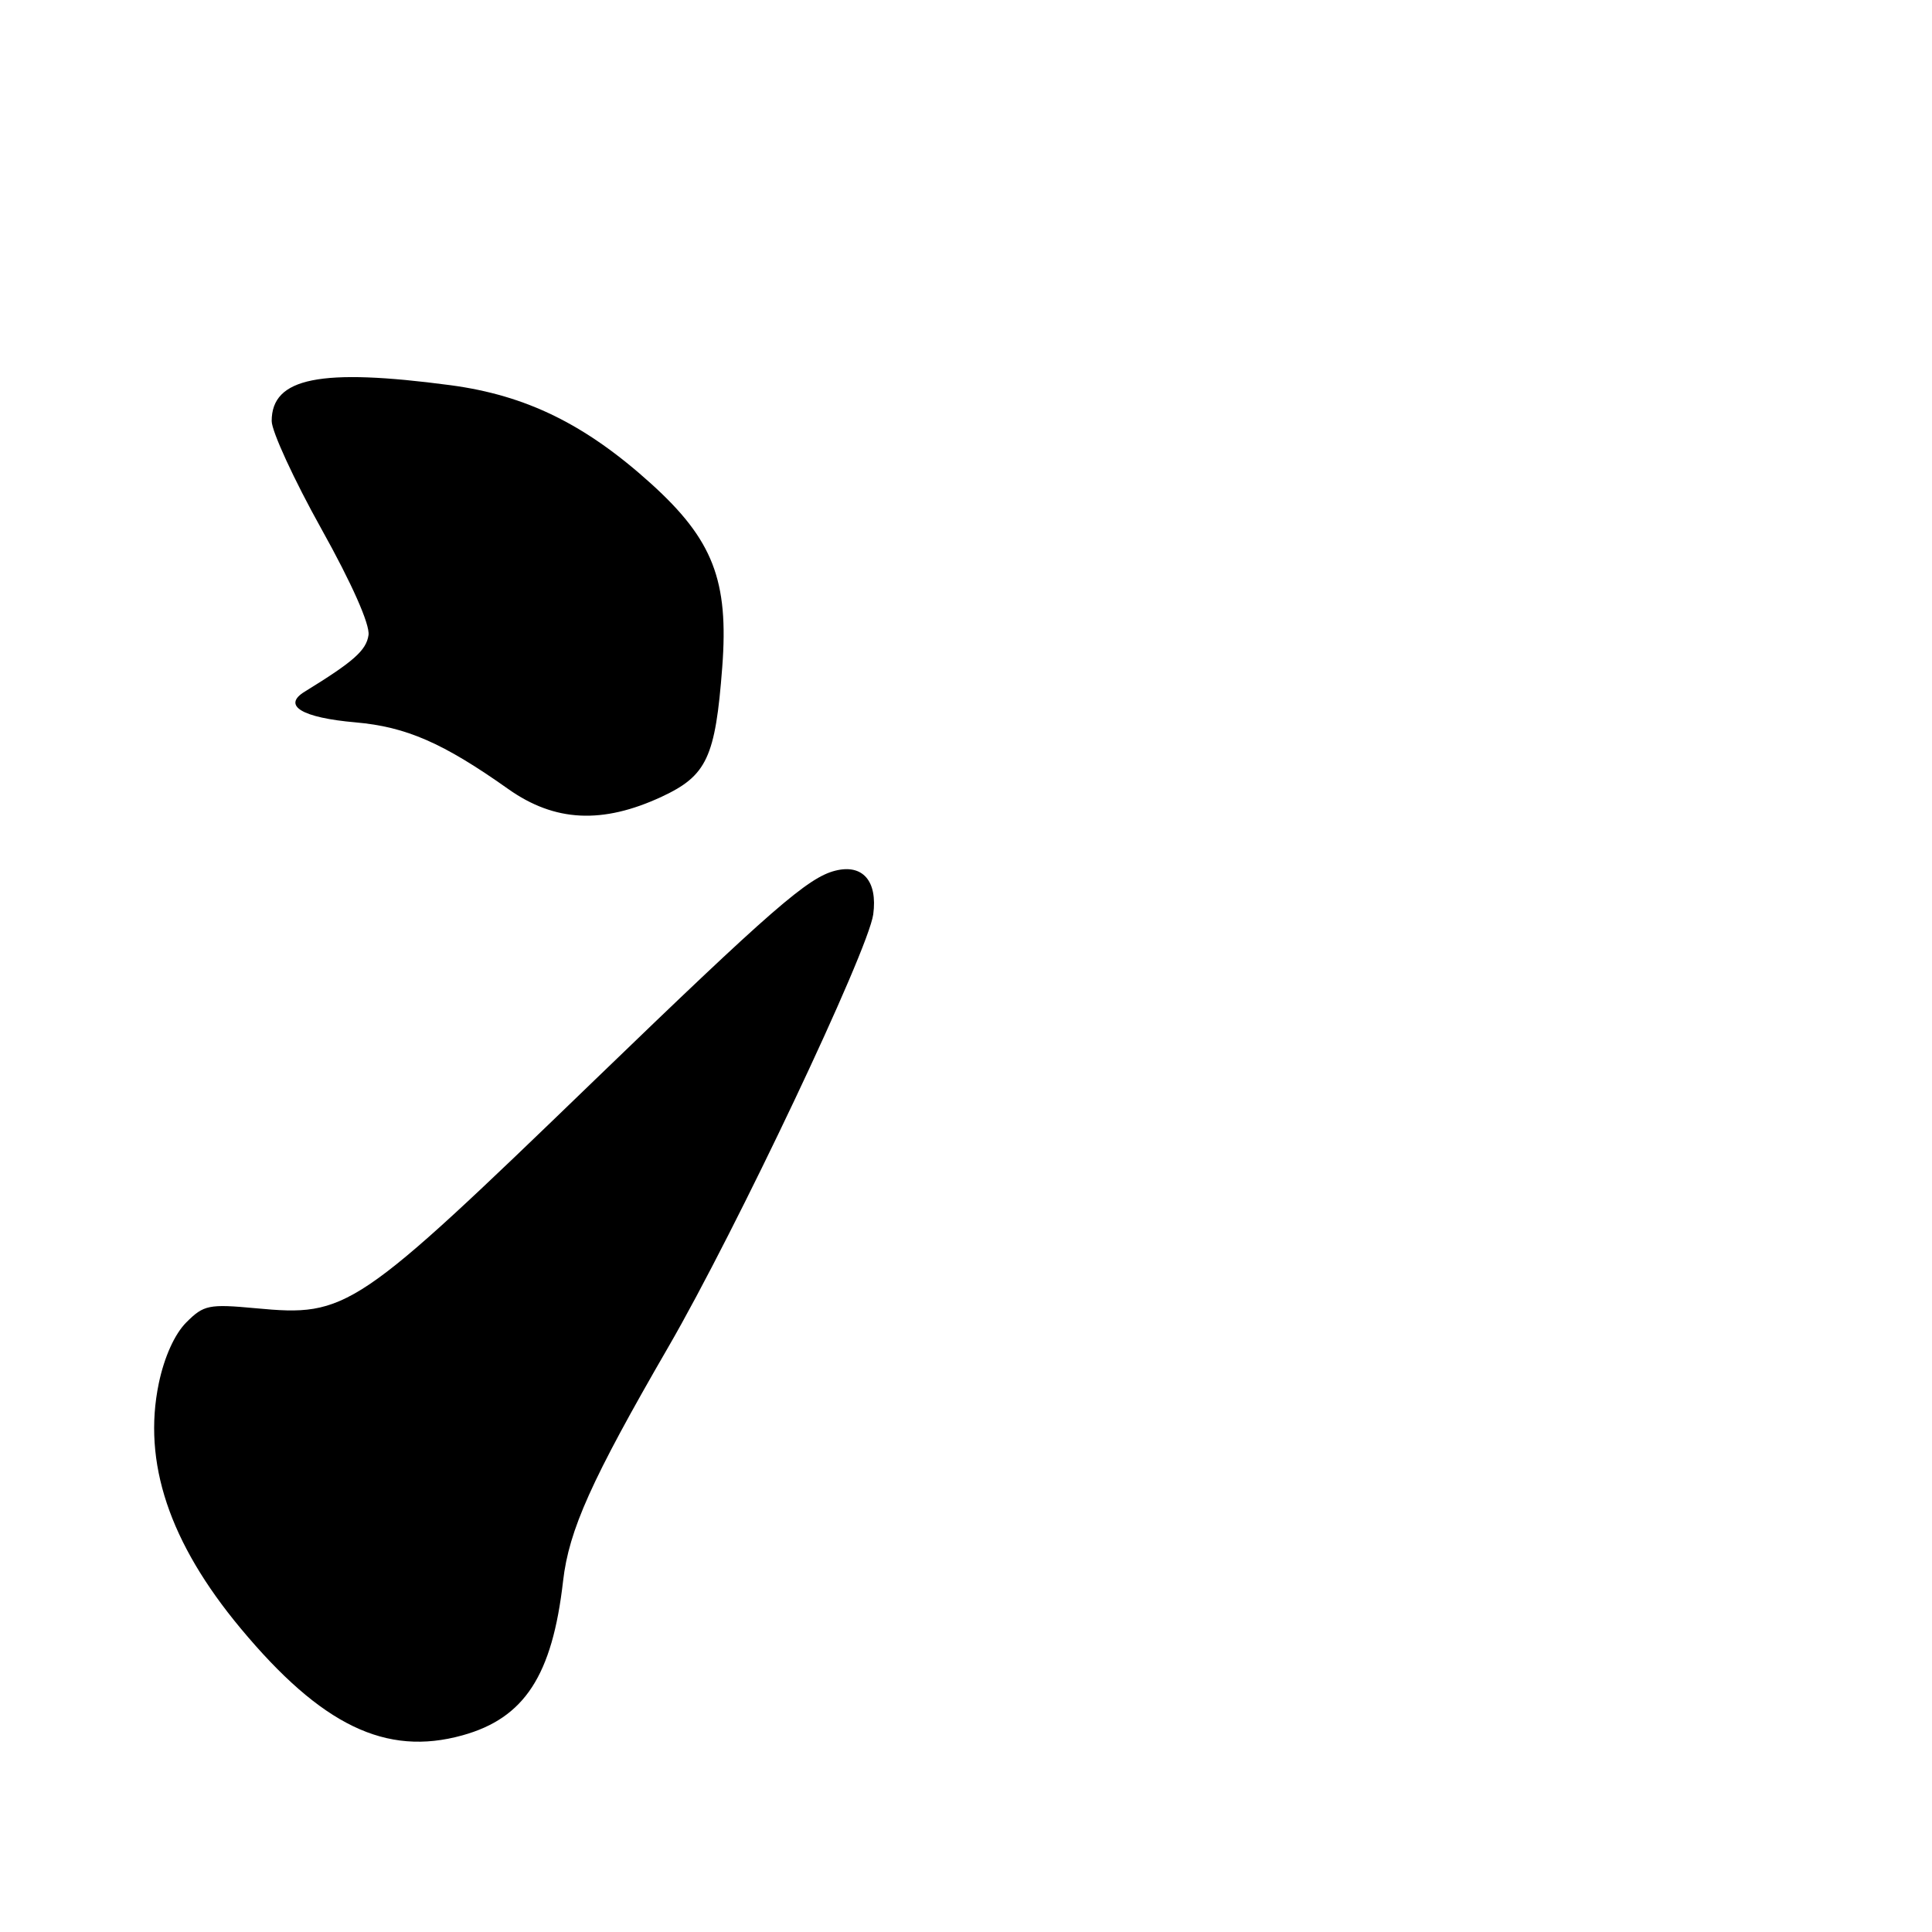 <?xml version="1.0" encoding="UTF-8" standalone="no"?>
<!DOCTYPE svg PUBLIC "-//W3C//DTD SVG 1.1//EN" "http://www.w3.org/Graphics/SVG/1.1/DTD/svg11.dtd" >
<svg xmlns="http://www.w3.org/2000/svg" xmlns:xlink="http://www.w3.org/1999/xlink" version="1.1" viewBox="0 0 256 256">
 <g >
 <path fill="currentColor"
d=" M 61.28 229.94 C 69.50 227.66 73.18 222.01 74.61 209.50 C 75.39 202.72 78.36 196.11 88.55 178.50 C 97.54 162.98 115.06 125.97 115.71 121.15 C 116.30 116.74 114.31 114.45 110.68 115.37 C 107.07 116.27 102.26 120.46 78.83 143.08 C 47.03 173.80 46.02 174.48 33.89 173.35 C 27.66 172.77 27.00 172.91 24.69 175.22 C 23.14 176.77 21.77 179.81 21.04 183.30 C 18.87 193.75 22.43 204.41 31.88 215.76 C 42.59 228.63 51.14 232.76 61.28 229.94 Z  M 87.68 105.57 C 93.66 102.78 94.79 100.37 95.70 88.42 C 96.58 76.92 94.48 71.51 86.25 64.07 C 77.56 56.22 69.73 52.38 59.68 51.04 C 42.44 48.75 36.00 50.04 36.00 55.79 C 36.00 57.15 38.96 63.58 42.58 70.07 C 46.63 77.33 49.03 82.75 48.83 84.15 C 48.54 86.18 46.85 87.67 40.37 91.65 C 37.35 93.50 40.00 95.10 47.13 95.72 C 53.83 96.31 58.72 98.44 67.36 104.56 C 73.51 108.91 79.83 109.22 87.68 105.57 Z "/>
</g>
</svg>